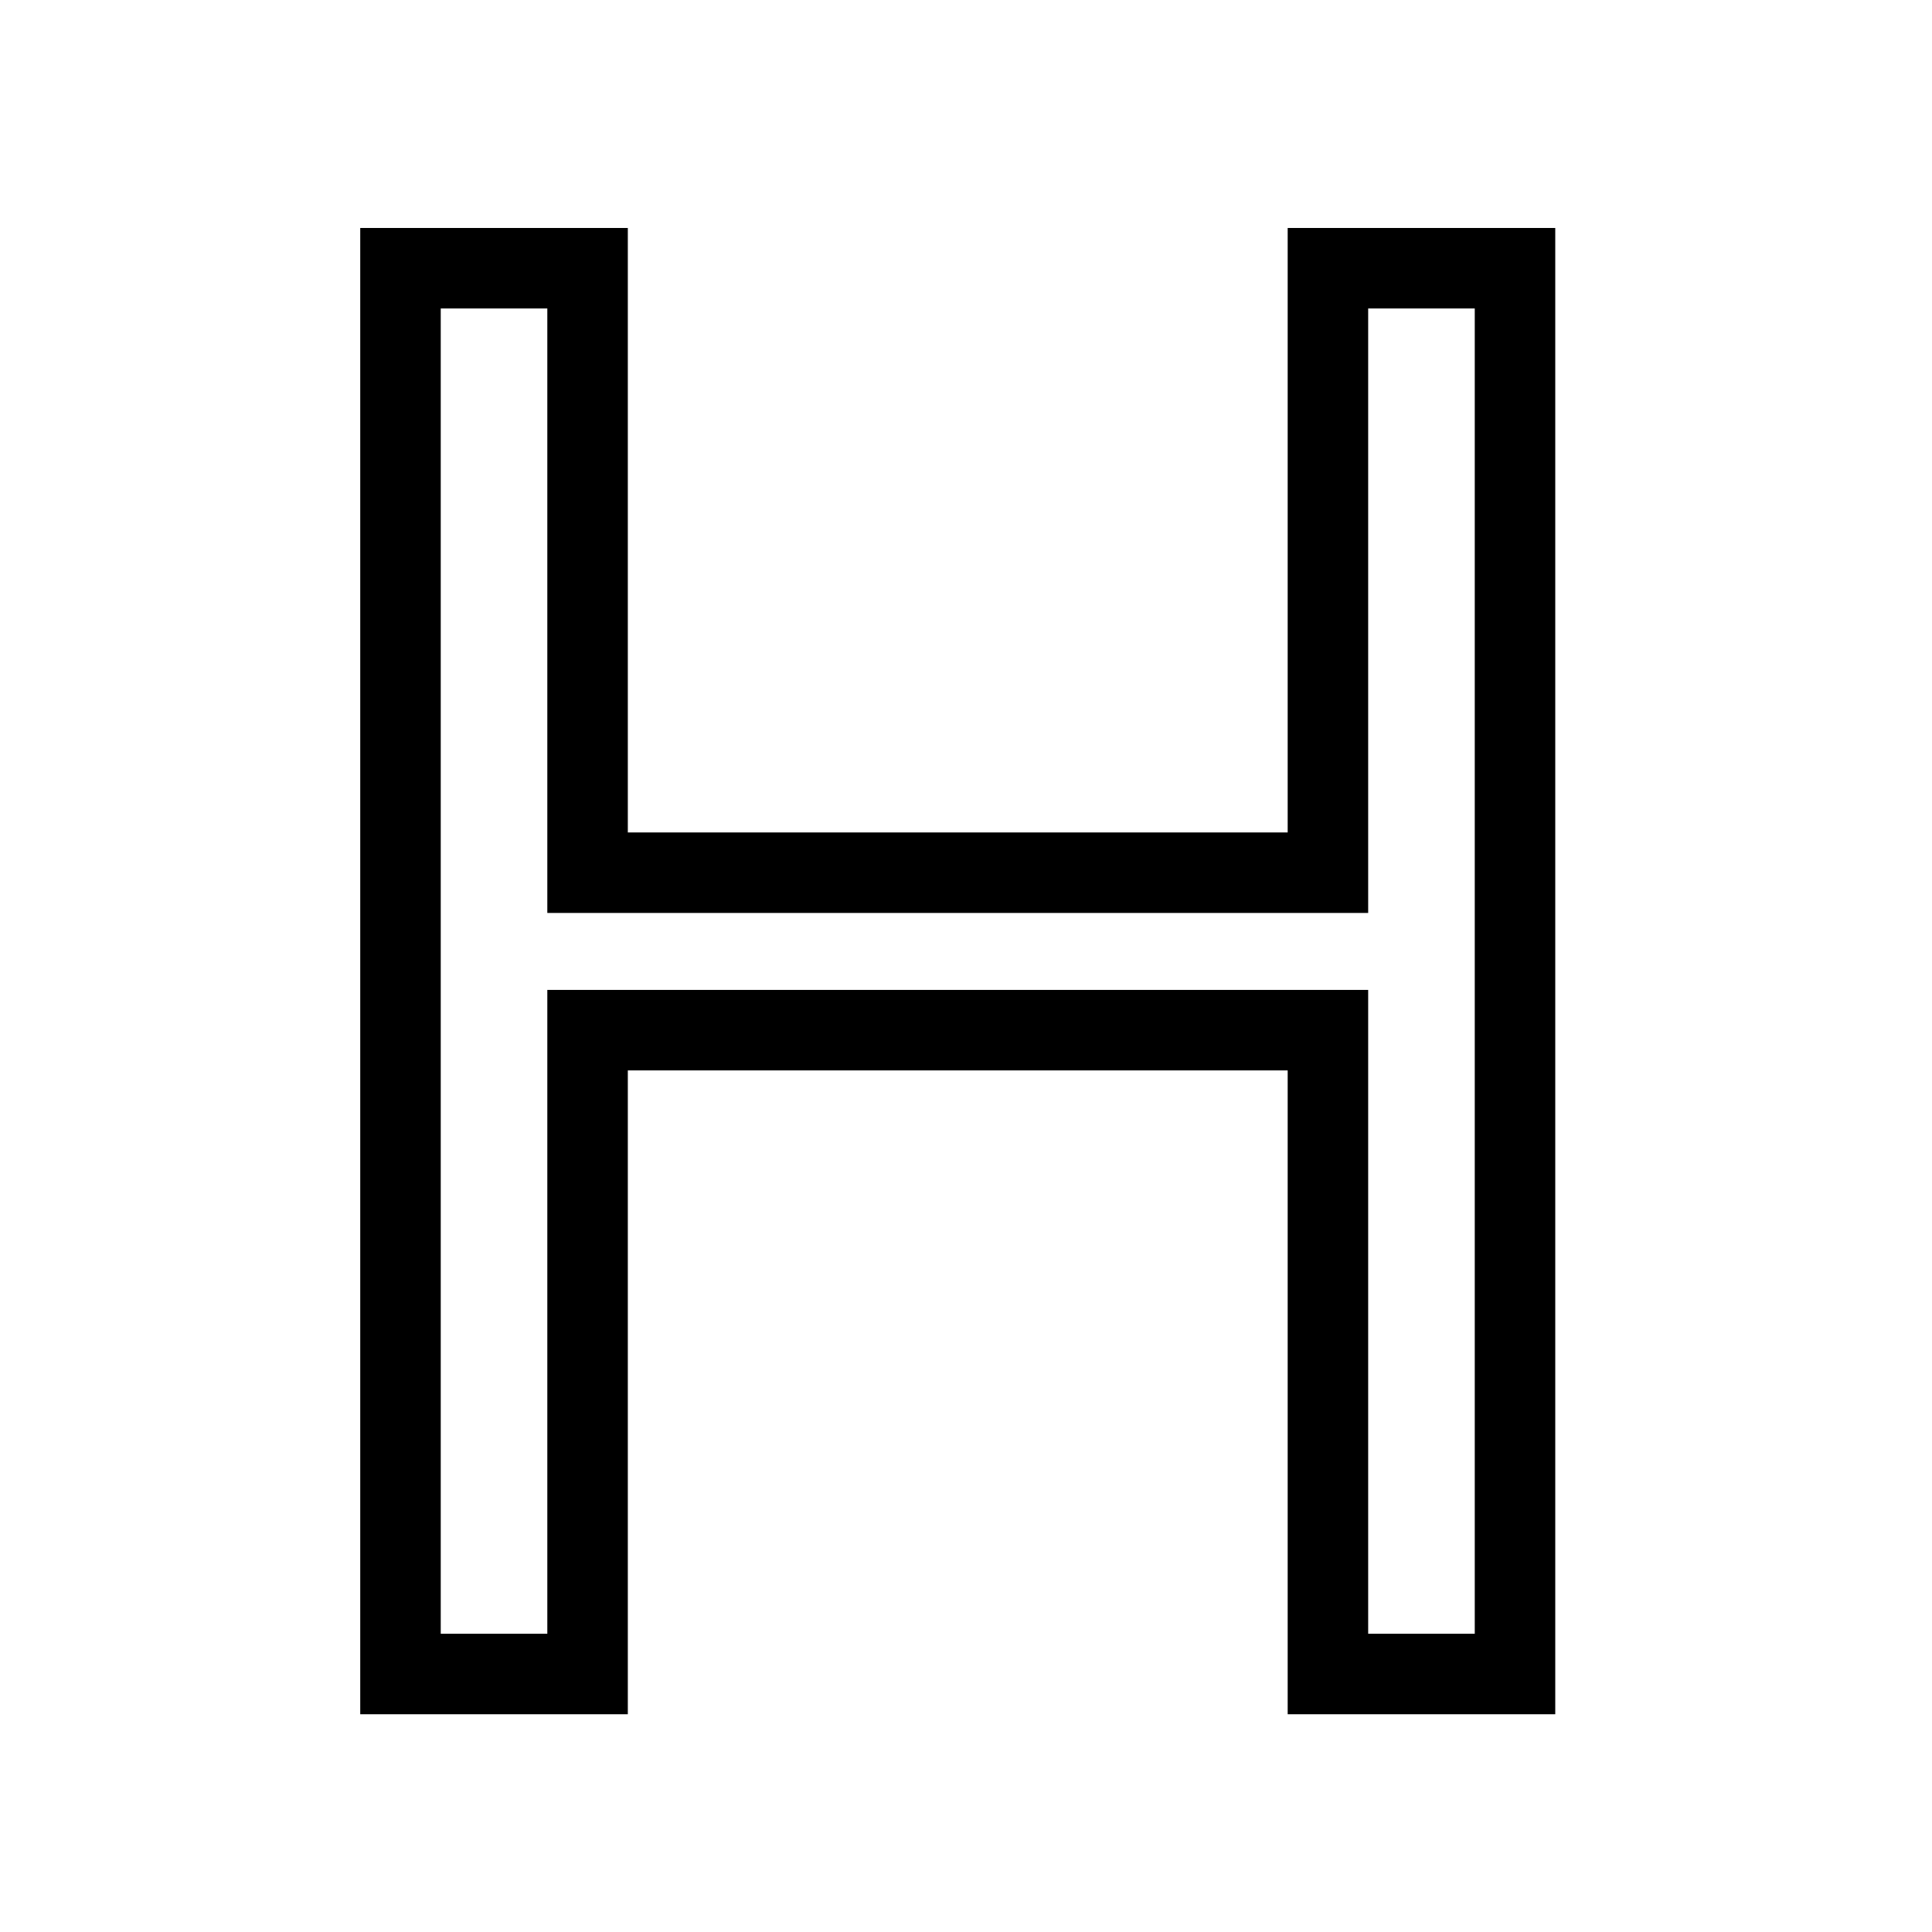 <svg
  xmlns="http://www.w3.org/2000/svg"
  width="24"
  height="24"
  viewBox="0 0 24 24"
  fill="none"
  stroke="currentColor"
  stroke-width="1"
>
  <path d="M7.299 3.332v7.509h9.197V3.332h2.324v17.463h-2.324v-7.998H7.299v7.998H4.975V3.332h2.324z" />
</svg>
